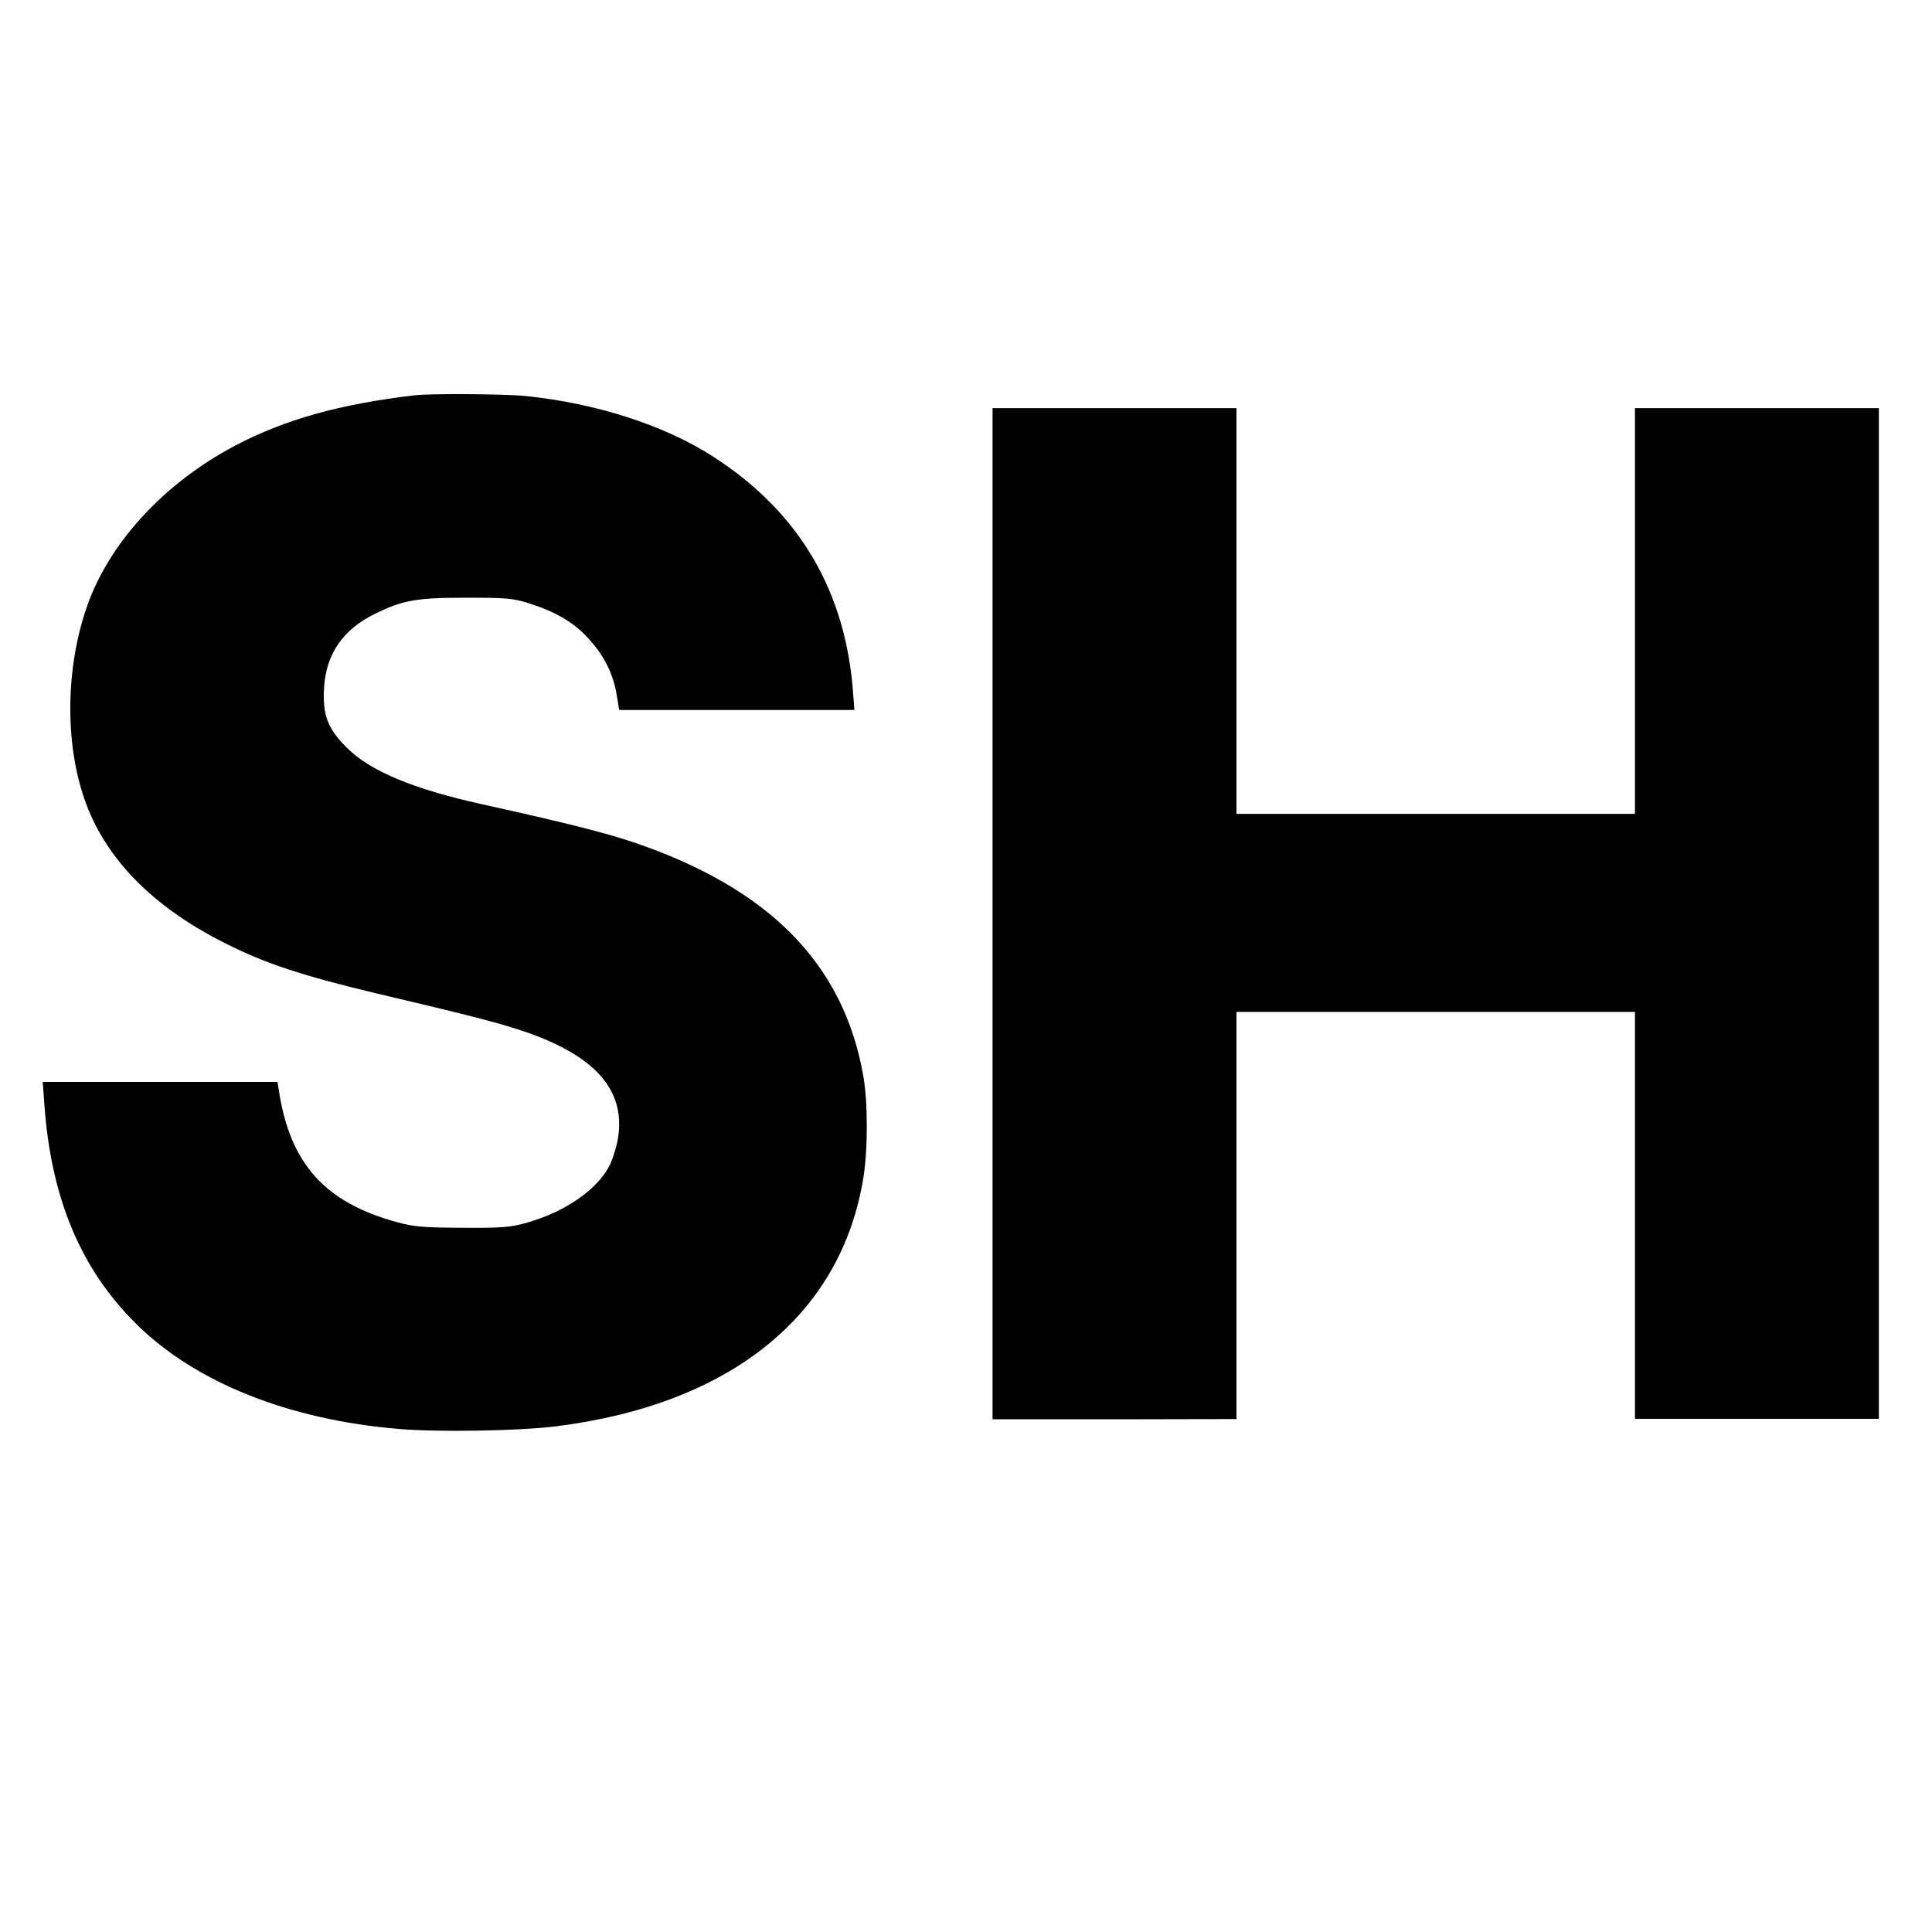 <?xml version="1.0" standalone="no"?>
<!DOCTYPE svg PUBLIC "-//W3C//DTD SVG 20010904//EN"
 "http://www.w3.org/TR/2001/REC-SVG-20010904/DTD/svg10.dtd">
<svg version="1.0" xmlns="http://www.w3.org/2000/svg"
 width="800pt" height="800pt" viewBox="0 0 800 800"
 preserveAspectRatio="xMidYMid meet">
<g transform="translate(0,800) scale(0.1,-0.1)"
fill="#000000" stroke="none">
<path d="M1715 6363 c-311 -37 -535 -100 -741 -208 -299 -158 -526 -407 -617
-675 -85 -252 -88 -554 -8 -787 84 -245 281 -447 582 -598 167 -85 324 -136
634 -210 357 -84 478 -115 575 -146 317 -101 452 -247 419 -452 -5 -32 -20
-80 -31 -105 -48 -103 -181 -197 -343 -244 -71 -20 -100 -23 -270 -22 -163 1
-201 4 -270 23 -299 81 -444 242 -490 544 l-6 37 -486 0 -486 0 7 -97 c28
-385 150 -676 377 -902 244 -244 633 -400 1091 -438 162 -14 501 -8 651 11
723 91 1180 460 1272 1029 19 118 19 311 0 420 -81 466 -390 780 -957 971
-117 39 -275 79 -623 156 -285 63 -464 138 -560 235 -79 79 -100 135 -93 249
9 139 78 239 210 304 116 57 172 67 378 67 166 0 193 -2 260 -23 110 -35 184
-78 244 -143 66 -71 104 -146 119 -233 l11 -66 487 0 487 0 -5 63 c-29 427
-222 755 -578 985 -201 130 -481 221 -776 252 -88 9 -397 11 -464 3z"/>
<path d="M4110 4217 l0 -2094 505 0 505 1 0 843 0 843 825 0 825 0 0 -843 0
-842 505 0 505 0 0 2093 0 2092 -505 0 -505 0 0 -840 0 -840 -825 0 -825 0 0
840 0 840 -505 0 -505 0 0 -2093z"/>
</g>
</svg>
